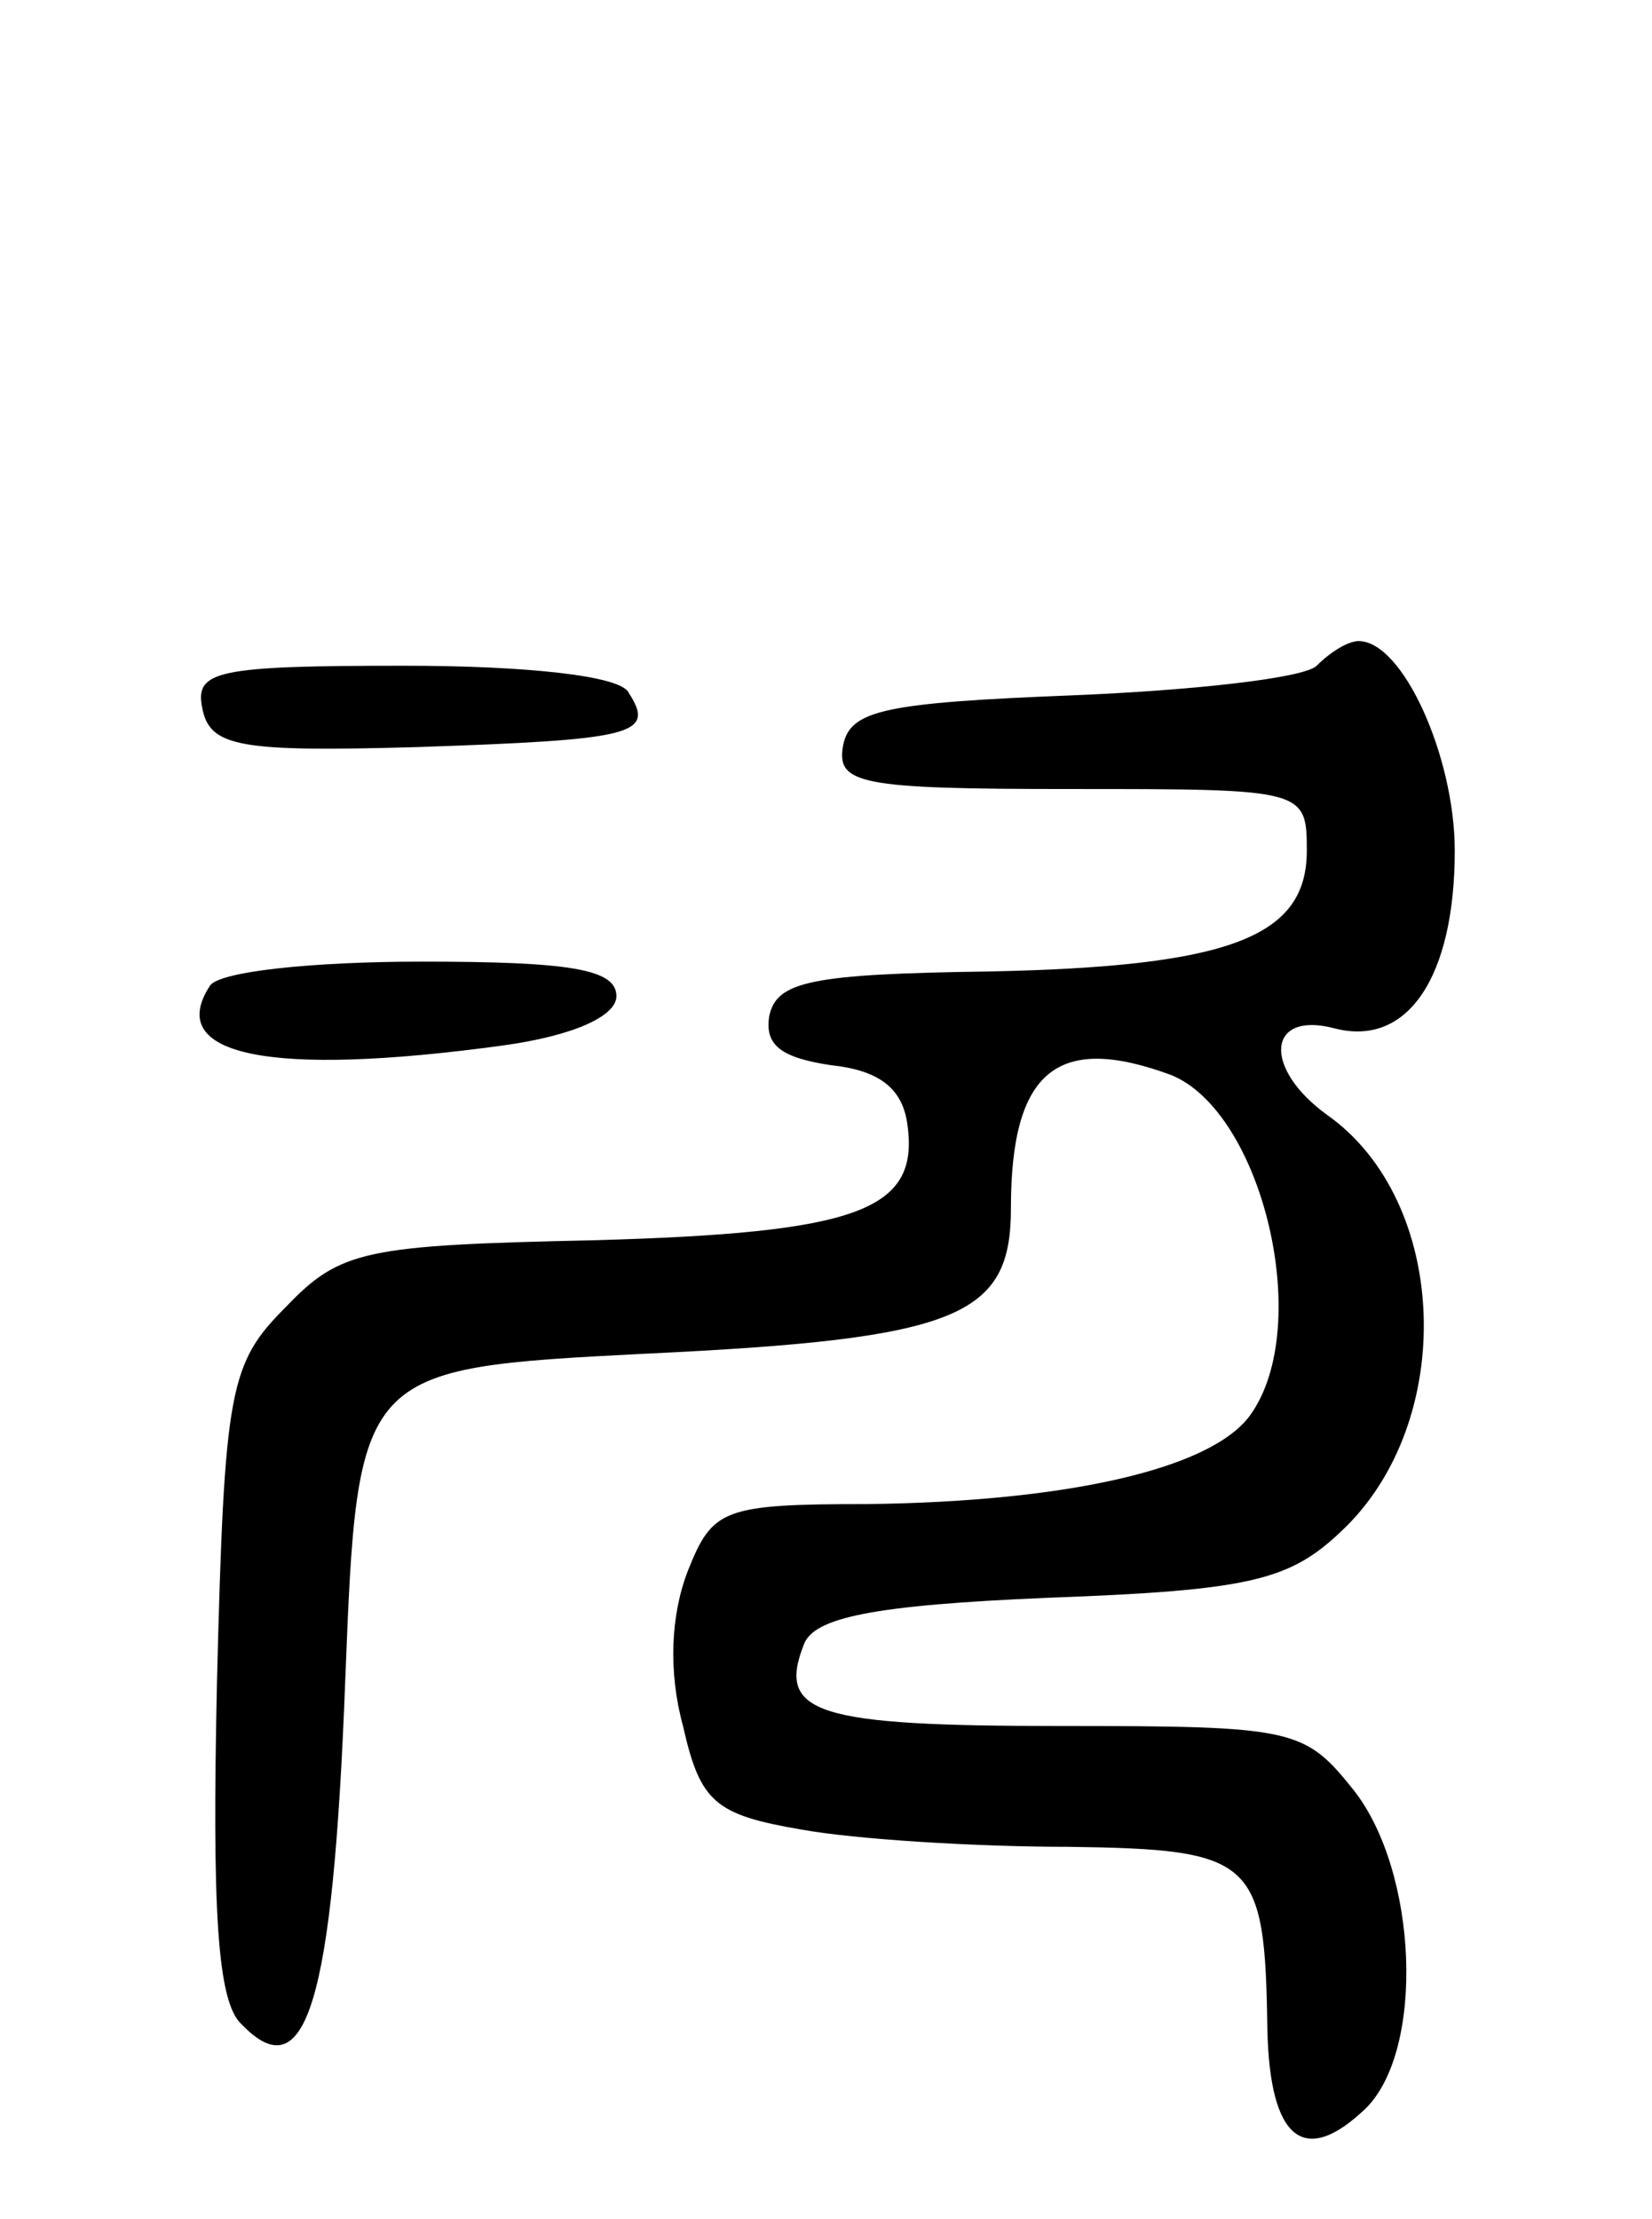 <svg version="1.0" xmlns="http://www.w3.org/2000/svg"
 width="67pt" height="90pt" viewBox="0 0 67 90"
 preserveAspectRatio="xMidYMid meet">
<g transform="translate(0,90) scale(0.1,-0.1)"
fill="#000000" stroke="none">
<path d="M534 630 c-5 -5 -50 -10 -99 -12 -76 -3 -90 -6 -93 -20 -3 -16 6 -18
92 -18 95 0 96 0 96 -25 0 -35 -31 -47 -129 -49 -72 -1 -86 -4 -89 -18 -2 -12
5 -17 25 -20 19 -2 29 -9 31 -24 5 -35 -20 -44 -127 -47 -93 -2 -103 -4 -125
-27 -23 -23 -25 -33 -28 -152 -2 -92 0 -130 10 -139 26 -27 37 8 42 139 5 127
5 127 122 133 127 6 148 15 148 59 0 56 19 71 65 54 37 -15 58 -102 32 -138
-16 -22 -75 -35 -155 -36 -59 0 -63 -2 -73 -27 -7 -18 -8 -41 -2 -63 7 -31 13
-36 48 -42 22 -4 71 -7 108 -7 76 -1 80 -5 81 -74 1 -45 15 -56 40 -32 24 24
21 96 -5 129 -20 25 -24 26 -119 26 -99 0 -115 5 -104 33 4 11 28 16 99 19 82
3 98 7 119 27 47 44 44 134 -6 169 -26 19 -24 42 3 35 30 -8 49 21 49 72 0 38
-21 85 -39 85 -4 0 -11 -4 -17 -10z"/>
<path d="M82 613 c3 -16 15 -18 87 -16 88 3 97 5 86 22 -3 7 -42 11 -91 11
-76 0 -85 -2 -82 -17z"/>
<path d="M85 500 c-18 -28 24 -37 119 -24 29 4 46 12 46 20 0 11 -19 14 -79
14 -44 0 -83 -4 -86 -10z"/>
</g>
</svg>

